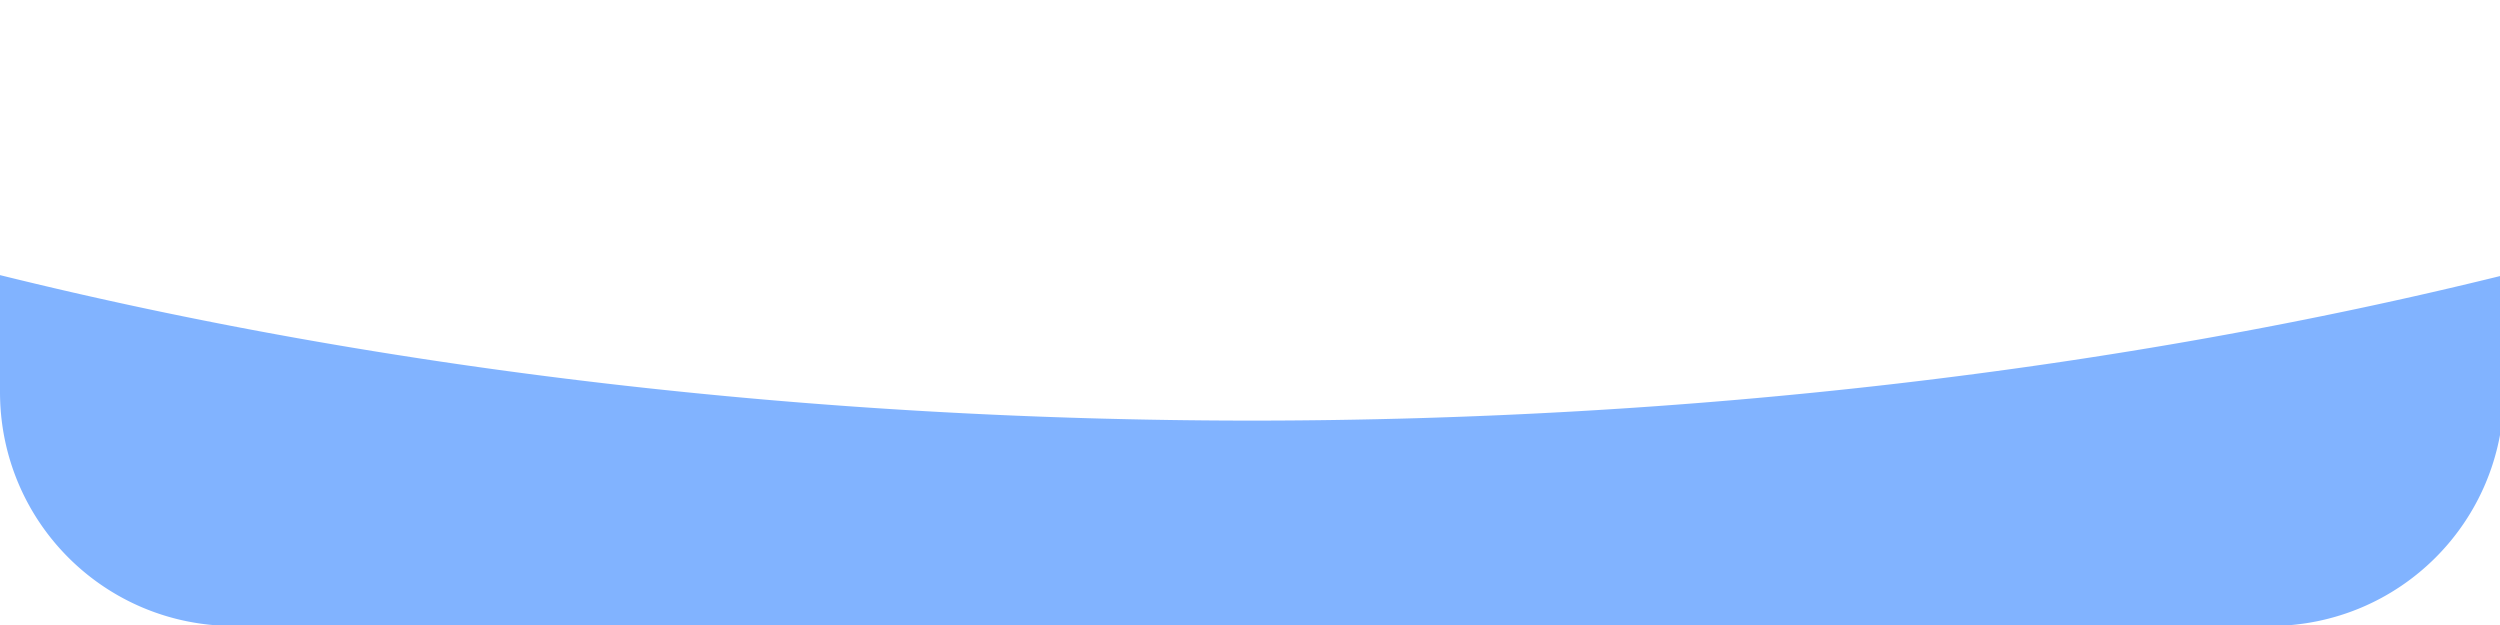 <?xml version="1.0" encoding="UTF-8" standalone="no"?>
<!-- Created with Inkscape (http://www.inkscape.org/) -->

<svg
   width="200mm"
   height="50mm"
   viewBox="0 0 200 50"
   version="1.1"
   id="svg5"
   inkscape:version="1.1 (c4e8f9ed74, 2021-05-24)"
   sodipodi:docname="jump_platform.svg"
   xmlns:inkscape="http://www.inkscape.org/namespaces/inkscape"
   xmlns:sodipodi="http://sodipodi.sourceforge.net/DTD/sodipodi-0.dtd"
   xmlns="http://www.w3.org/2000/svg"
   xmlns:svg="http://www.w3.org/2000/svg">
  <sodipodi:namedview
     id="namedview7"
     pagecolor="#ffffff"
     bordercolor="#666666"
     borderopacity="1.0"
     inkscape:pageshadow="2"
     inkscape:pageopacity="0.0"
     inkscape:pagecheckerboard="0"
     inkscape:document-units="mm"
     showgrid="false"
     width="50mm"
     inkscape:zoom="0.23716796"
     inkscape:cx="651.43707"
     inkscape:cy="212.92927"
     inkscape:window-width="1276"
     inkscape:window-height="860"
     inkscape:window-x="0"
     inkscape:window-y="0"
     inkscape:window-maximized="1"
     inkscape:current-layer="layer1" />
  <defs
     id="defs2" />
  <g
     inkscape:label="Layer 1"
     inkscape:groupmode="layer"
     id="layer1">
    <path
       id="rect39"
       style="opacity:0.99;fill:#80b3ff;stroke-width:1.019"
       d="M 755.906 83.051 A 808.703 377.953 0 0 1 377.953 126.977 A 808.703 377.953 0 0 1 0 83.053 L 0 118.32 C 0 157.463 31.513 188.977 70.656 188.977 L 685.25 188.977 C 724.393 188.977 755.906 157.463 755.906 118.32 L 755.906 83.051 z "
       transform="scale(0.265)" />
  </g>
</svg>
